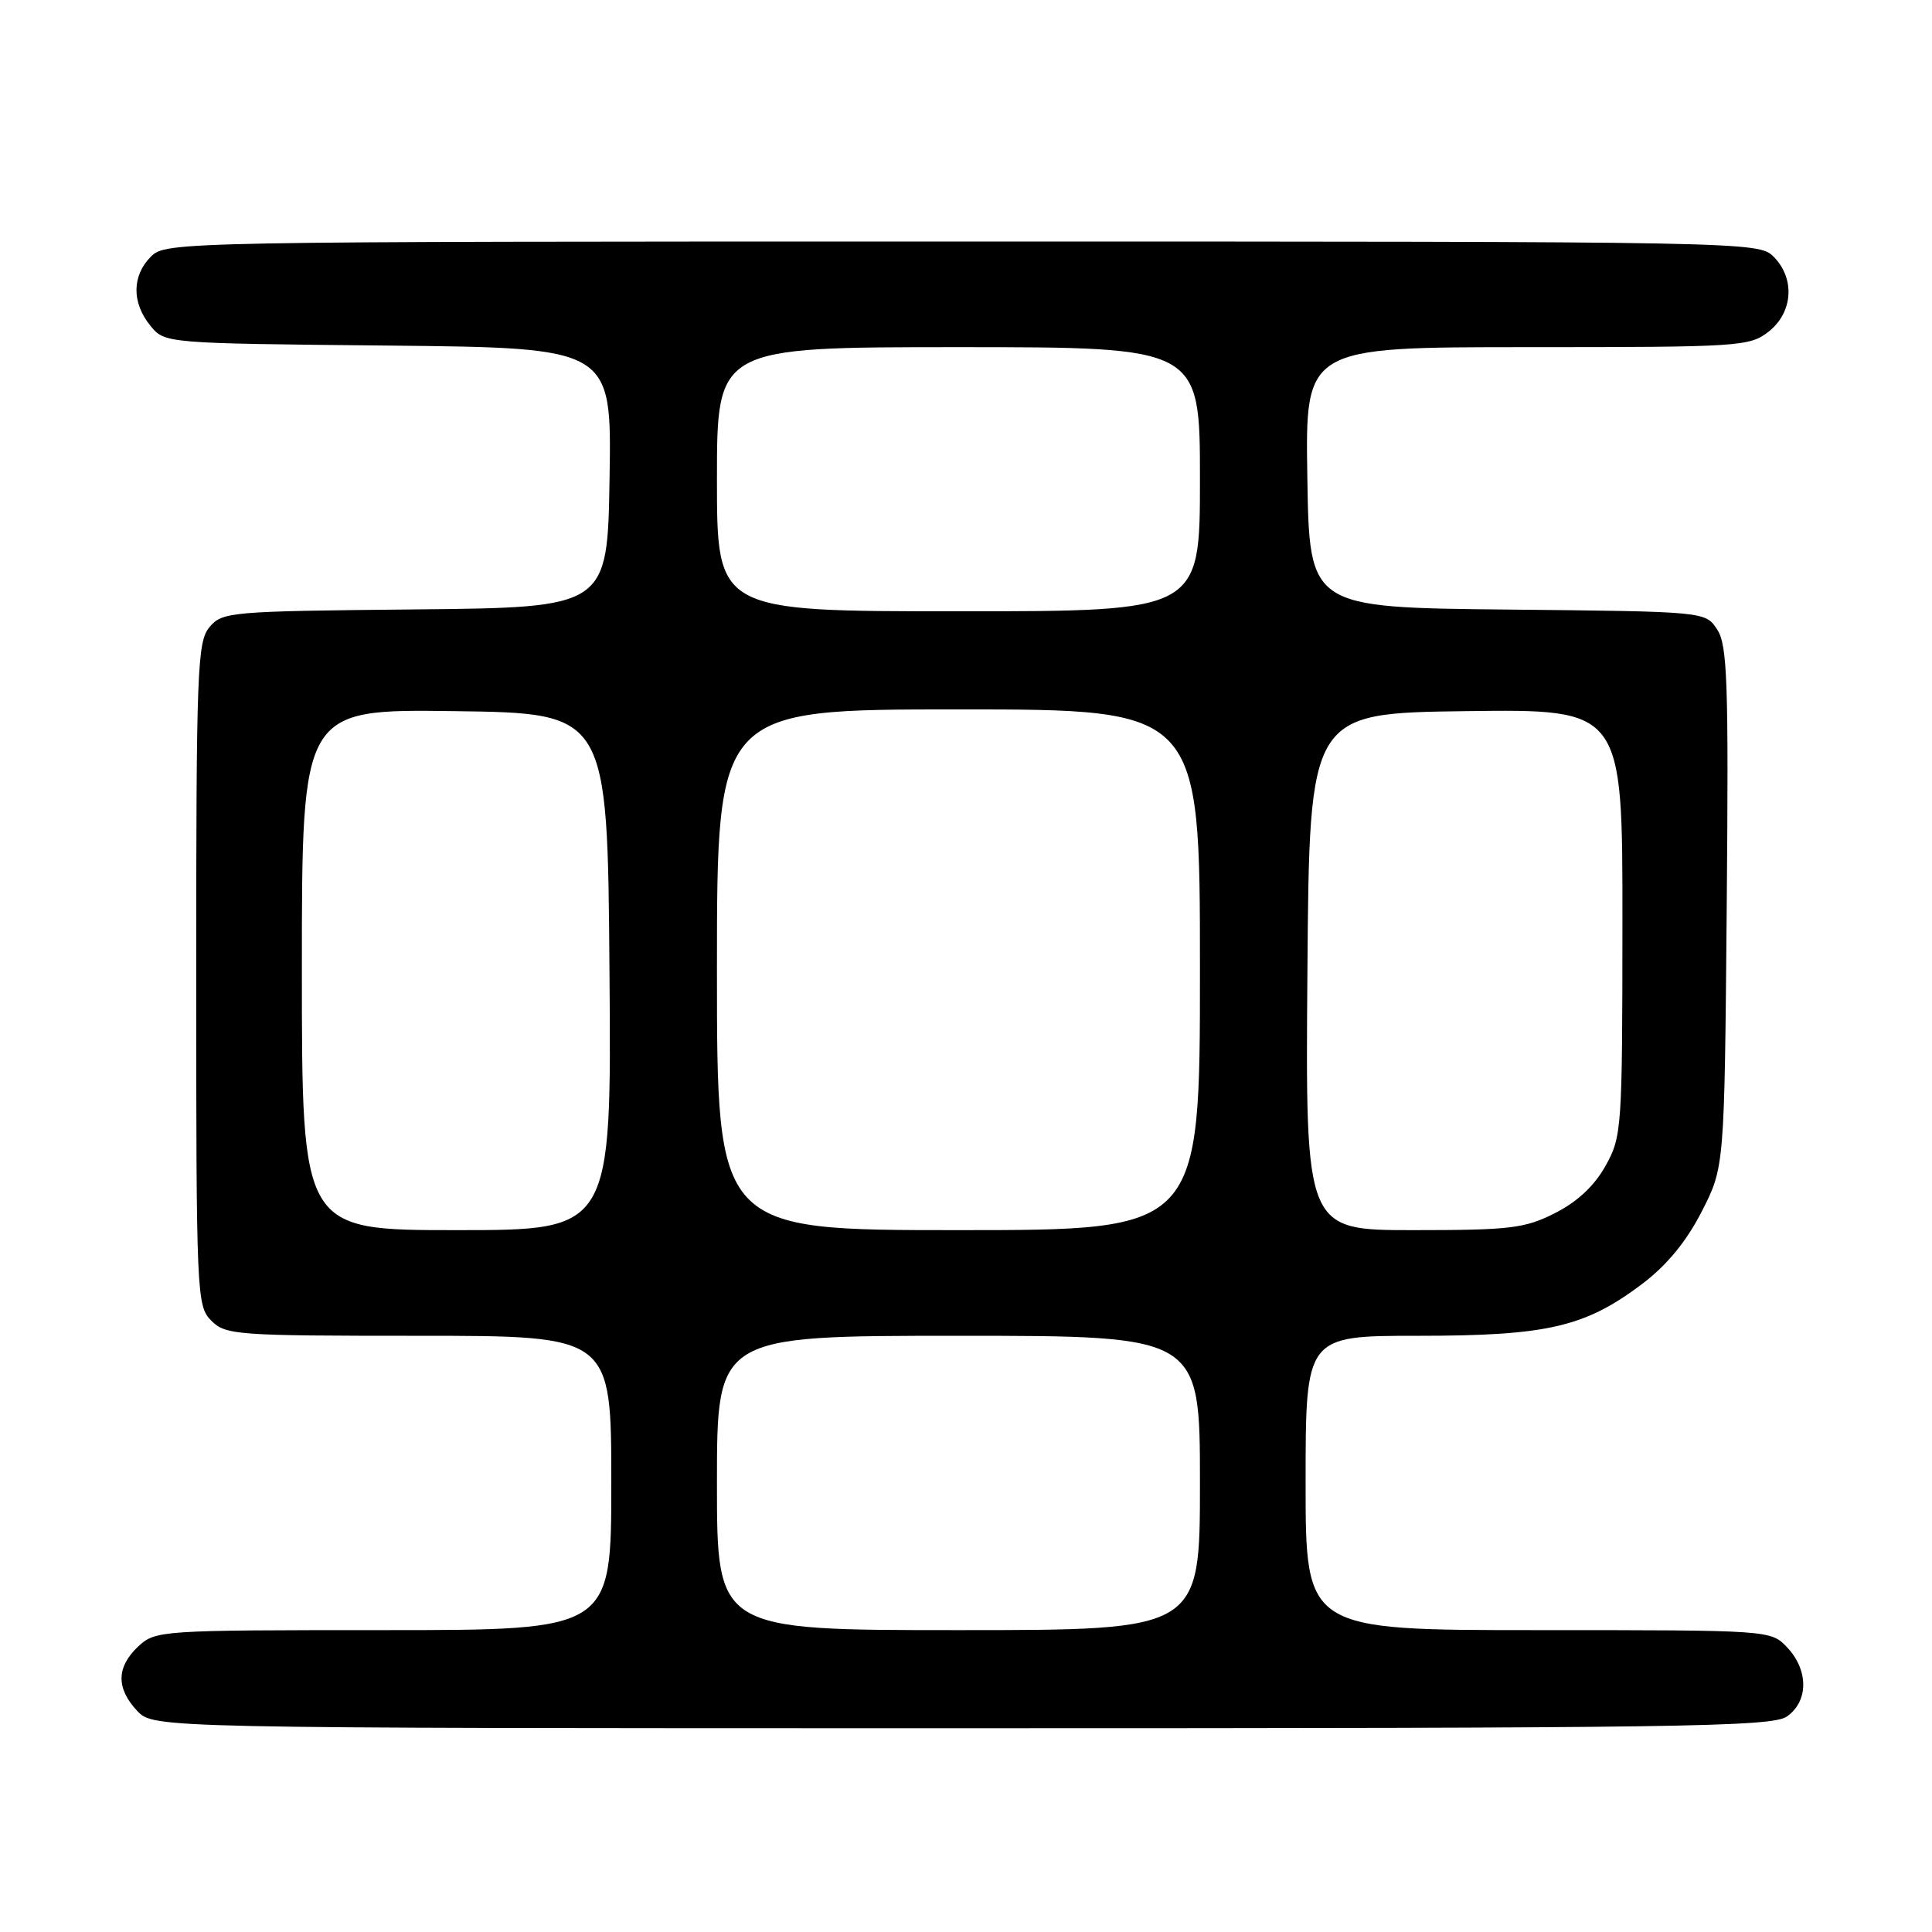 <?xml version="1.0" encoding="UTF-8" standalone="no"?>
<!DOCTYPE svg PUBLIC "-//W3C//DTD SVG 1.1//EN" "http://www.w3.org/Graphics/SVG/1.1/DTD/svg11.dtd" >
<svg xmlns="http://www.w3.org/2000/svg" xmlns:xlink="http://www.w3.org/1999/xlink" version="1.1" viewBox="0 0 256 256">
 <g >
 <path fill="currentColor"
d=" M 236.78 227.44 C 239.64 225.44 239.66 221.33 236.83 218.31 C 234.65 216.00 234.65 216.00 203.83 216.00 C 173.00 216.00 173.00 216.00 173.00 196.50 C 173.00 177.00 173.00 177.00 187.89 177.00 C 205.04 177.00 210.03 175.84 217.62 170.11 C 220.87 167.65 223.46 164.50 225.48 160.55 C 228.50 154.65 228.50 154.65 228.80 120.22 C 229.06 90.37 228.89 85.48 227.54 83.42 C 225.98 81.03 225.98 81.03 199.74 80.77 C 173.50 80.50 173.50 80.50 173.23 63.25 C 172.95 46.00 172.95 46.00 202.34 46.00 C 230.56 46.00 231.84 45.92 234.37 43.93 C 237.59 41.39 237.88 36.88 235.00 34.00 C 233.03 32.03 231.67 32.00 127.50 32.00 C 23.33 32.00 21.97 32.03 20.00 34.00 C 17.48 36.52 17.44 40.09 19.91 43.14 C 21.82 45.50 21.82 45.50 51.43 45.79 C 81.05 46.09 81.05 46.09 80.77 63.29 C 80.50 80.50 80.50 80.50 55.00 80.75 C 30.42 80.99 29.44 81.07 27.75 83.11 C 26.14 85.05 26.00 88.78 26.00 129.11 C 26.00 171.67 26.06 173.06 28.00 175.00 C 29.90 176.90 31.33 177.00 55.50 177.00 C 81.00 177.00 81.00 177.00 81.00 196.50 C 81.00 216.00 81.00 216.00 50.81 216.00 C 21.20 216.00 20.59 216.04 18.31 218.17 C 15.42 220.90 15.37 223.70 18.17 226.69 C 20.35 229.00 20.35 229.00 127.45 229.00 C 222.77 229.00 234.80 228.83 236.78 227.44 Z  M 95.00 196.50 C 95.00 177.00 95.00 177.00 127.00 177.00 C 159.00 177.00 159.00 177.00 159.00 196.50 C 159.00 216.00 159.00 216.00 127.00 216.00 C 95.00 216.00 95.00 216.00 95.00 196.50 Z  M 40.00 128.48 C 40.00 93.96 40.00 93.96 60.25 94.23 C 80.50 94.50 80.50 94.50 80.76 128.75 C 81.03 163.00 81.03 163.00 60.51 163.00 C 40.00 163.00 40.00 163.00 40.00 128.48 Z  M 95.00 128.50 C 95.00 94.00 95.00 94.00 127.00 94.00 C 159.00 94.00 159.00 94.00 159.00 128.50 C 159.00 163.00 159.00 163.00 127.00 163.00 C 95.00 163.00 95.00 163.00 95.00 128.50 Z  M 173.24 128.75 C 173.50 94.50 173.50 94.50 194.25 94.23 C 215.00 93.96 215.00 93.96 214.98 122.23 C 214.97 149.63 214.90 150.62 212.73 154.50 C 211.26 157.14 208.97 159.27 206.03 160.75 C 202.03 162.77 200.12 163.00 187.27 163.00 C 172.97 163.00 172.97 163.00 173.24 128.75 Z  M 95.00 63.50 C 95.00 46.00 95.00 46.00 127.00 46.00 C 159.00 46.00 159.00 46.00 159.00 63.50 C 159.00 81.00 159.00 81.00 127.00 81.00 C 95.00 81.00 95.00 81.00 95.00 63.50 Z "/>
</g>
</svg>